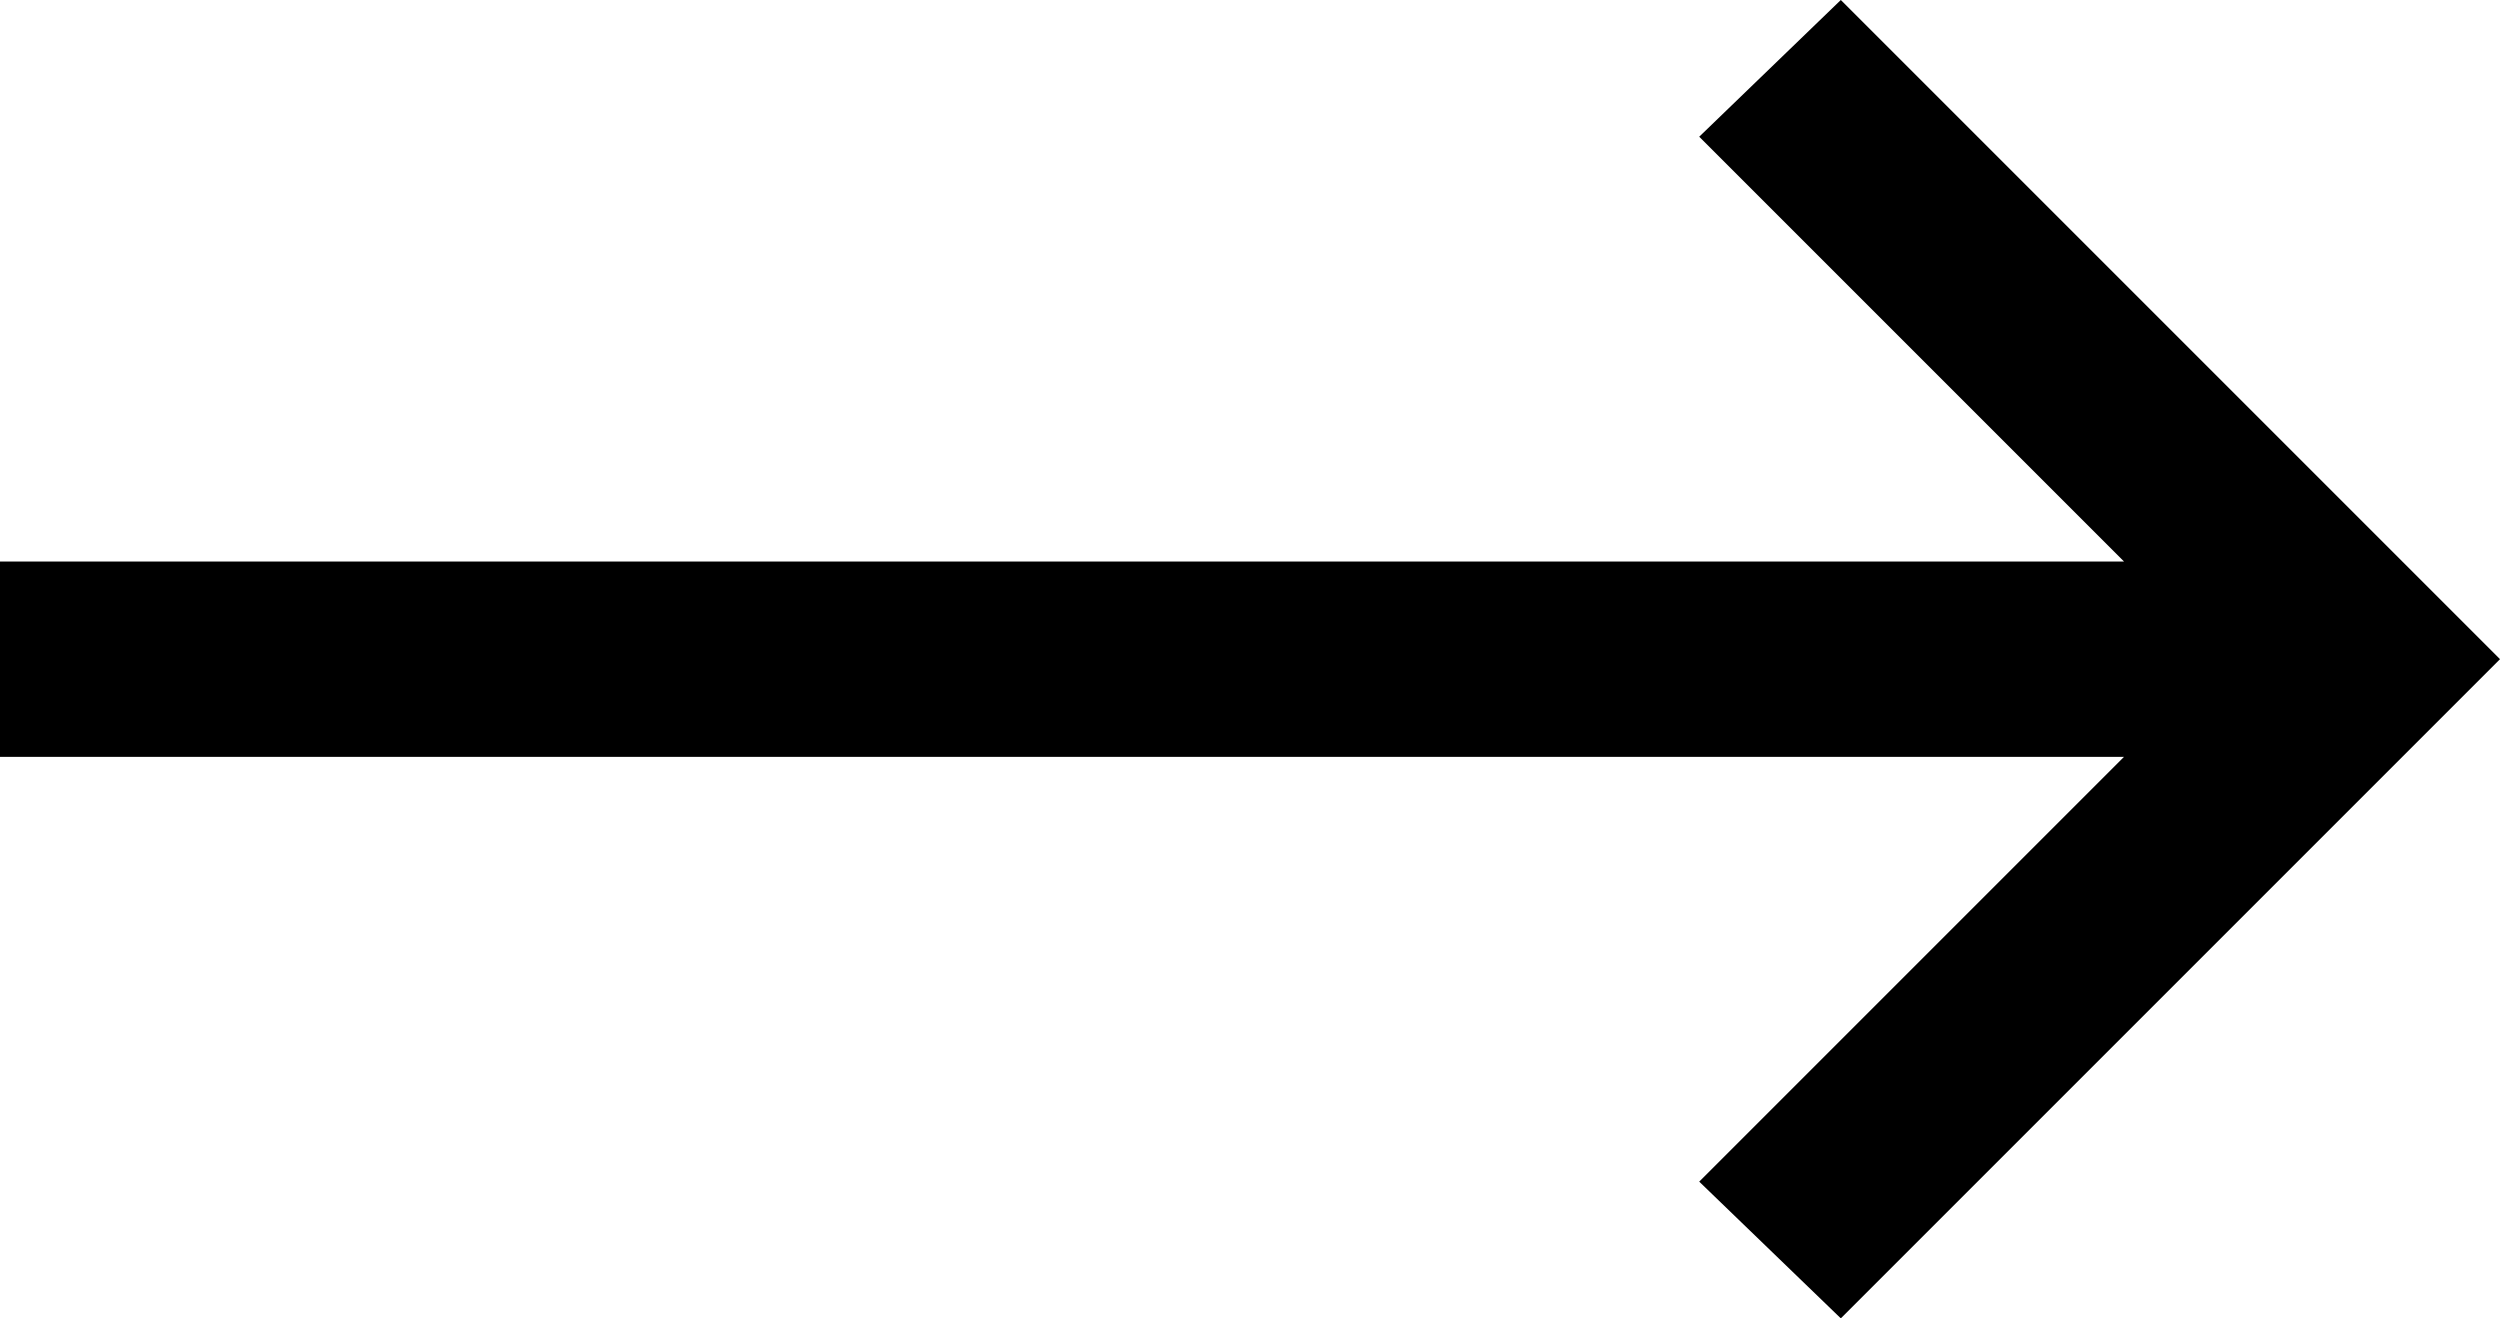 <?xml version="1.0" encoding="utf-8"?>
<!-- Generator: Adobe Illustrator 27.2.0, SVG Export Plug-In . SVG Version: 6.00 Build 0)  -->
<svg version="1.1" id="Layer_1" xmlns="http://www.w3.org/2000/svg" xmlns:xlink="http://www.w3.org/1999/xlink" x="0px" y="0px"
	 viewBox="0 0 51.2 27" style="enable-background:new 0 0 51.2 27;" xml:space="preserve">
<polygon points="37.7,0 34.8,2.8 43.5,11.5 0,11.5 0,15.5 43.5,15.5 34.8,24.2 37.7,27 48.4,16.3 48.4,16.3 51.2,13.5 48.4,10.7 
	48.4,10.7 "/>
</svg>
